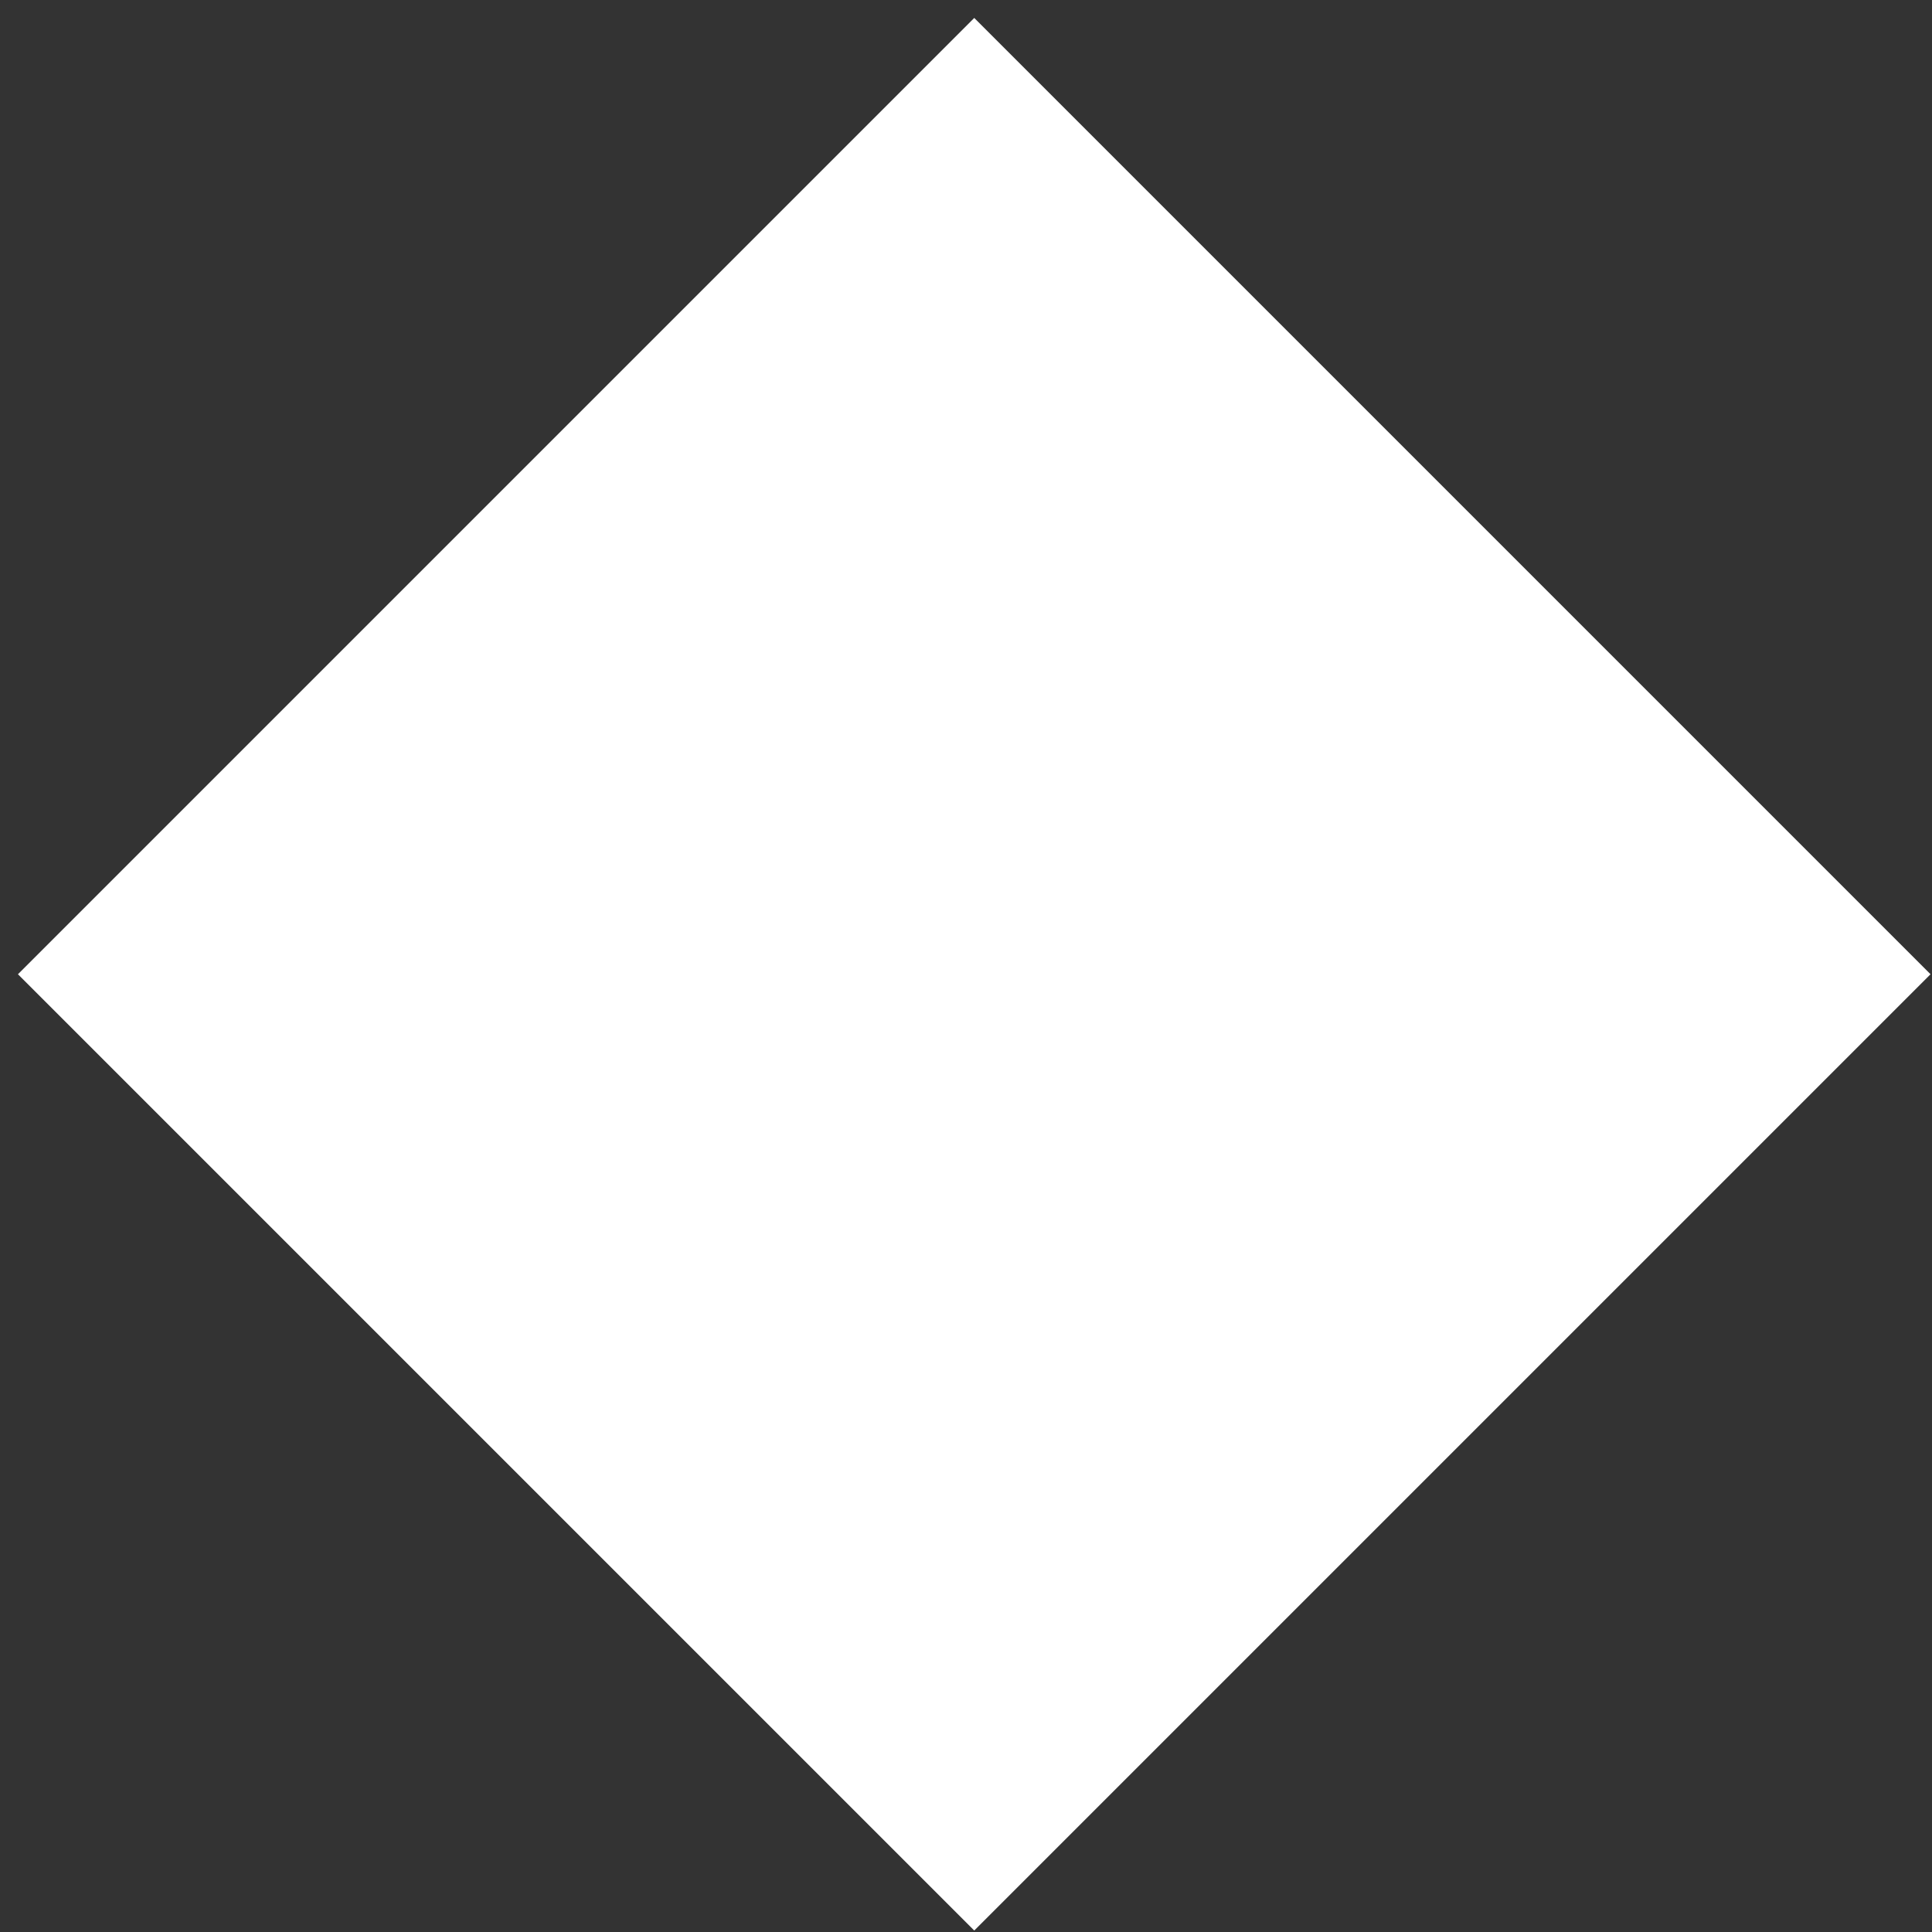 <svg width="100" height="100" viewBox="0 0 100 100" fill="none" xmlns="http://www.w3.org/2000/svg">
<rect x="0" y="0" width="100" height="100" fill="#333333" stroke="none"/>
<path d="M50.427 99.924L99.924 50.427L50.427 0.929L0.929 50.427L50.427 99.924Z" fill="white"/>
</svg>
